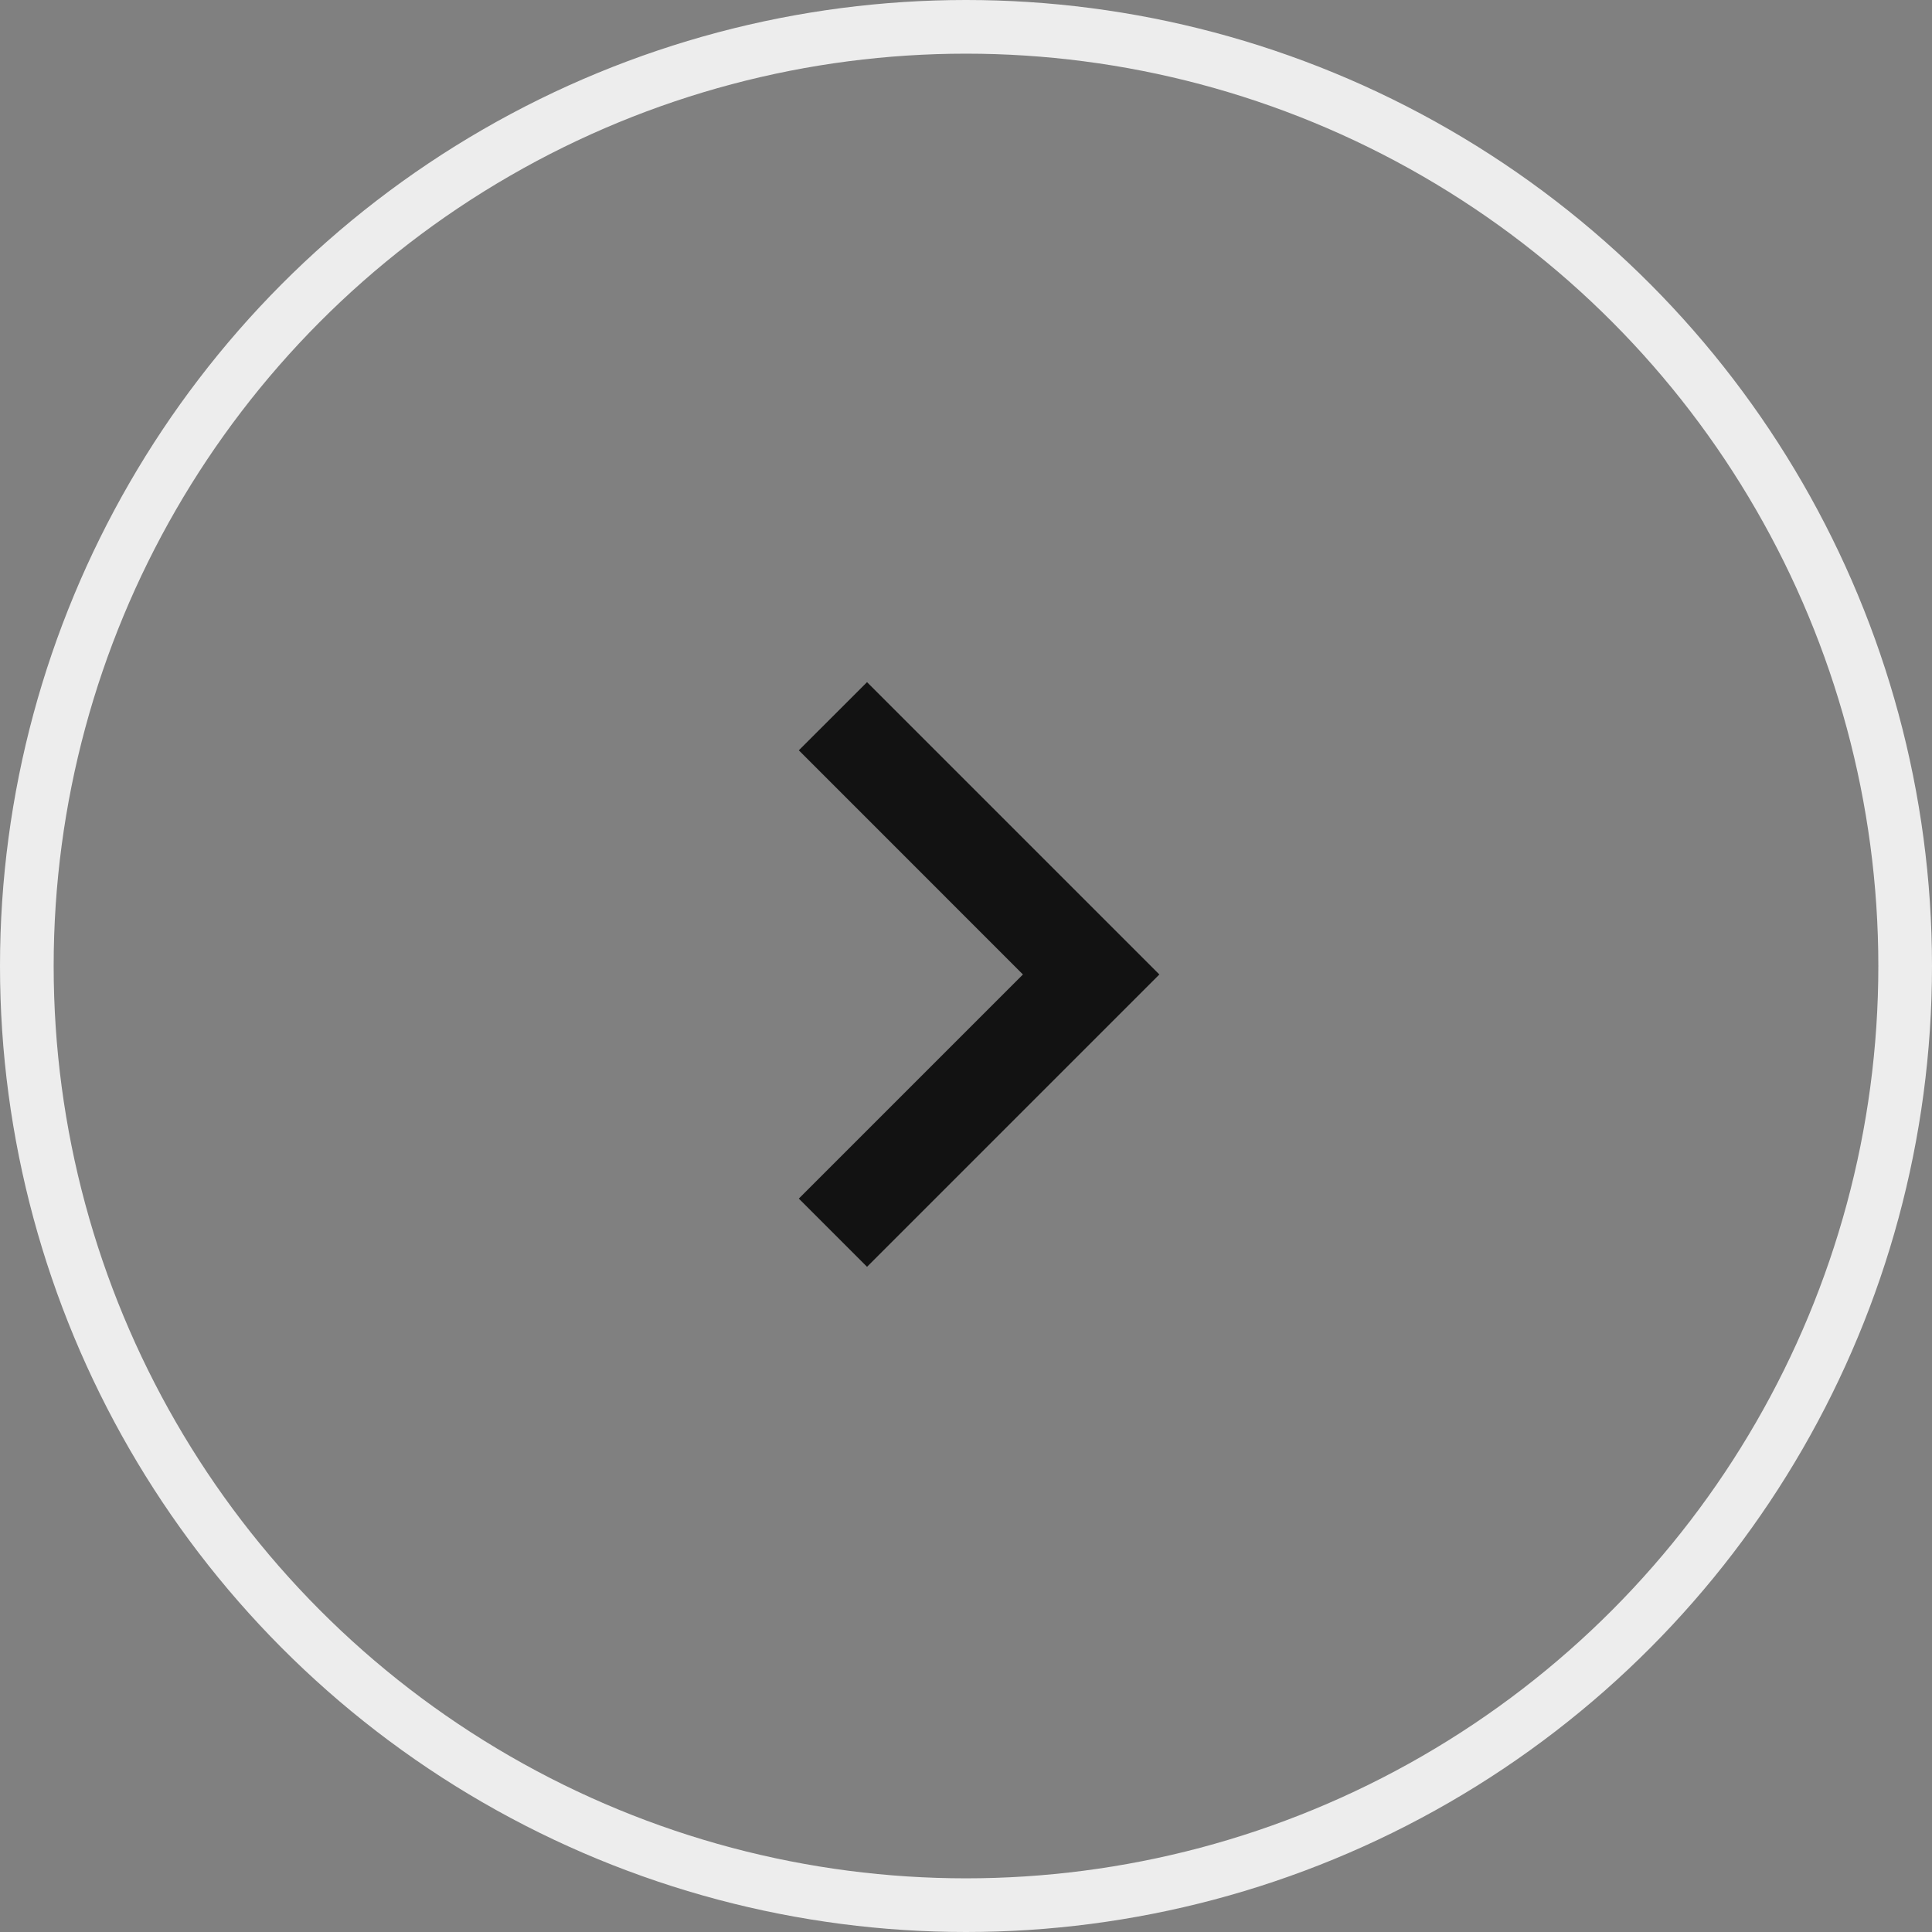 <svg xmlns="http://www.w3.org/2000/svg" xmlns:xlink="http://www.w3.org/1999/xlink" width="36" height="36" viewBox="0 0 36 36">
  <rect x="0" y="0" width="36" height="36" fill="#808080" stroke="none"/>
  <defs>
    <clipPath id="clip-path">
      <rect id="Rectangle_766" data-name="Rectangle 766" width="21" height="22" transform="translate(20.769 21.733) rotate(180)" fill="#121212"/>
    </clipPath>
  </defs>
  <g id="Testimonial_Right" data-name="Testimonial Right" transform="translate(-0.304)">
    <g id="Ellipse_1939" data-name="Ellipse 1939" transform="translate(0.304)" fill="none" stroke="#ededed" stroke-width="1">
      <circle cx="18" cy="18" r="18" stroke="none"/>
      <circle cx="18" cy="18" r="17.5" fill="none"/>
    </g>
    <g id="Chevron_Right" data-name="Chevron Right" transform="translate(7.571 28.769) rotate(-90)">
      <g id="Group_1385" data-name="Group 1385" transform="translate(0 0)" clip-path="url(#clip-path)">
        <path id="Path_651" data-name="Path 651" d="M9.624,0,5.447,4.176,1.271,0,0,1.271,5.447,6.718l5.447-5.447Z" transform="translate(5.164 7.618)" fill="#121212"/>
      </g>
      <g id="Group_1386" data-name="Group 1386" transform="translate(0 0)" clip-path="url(#clip-path)">
        <path id="Path_652" data-name="Path 652" d="M21.789,21.789H0V0H21.789Z" transform="translate(-0.284 -0.19)" fill="none"/>
      </g>
    </g>
  </g>
</svg>
